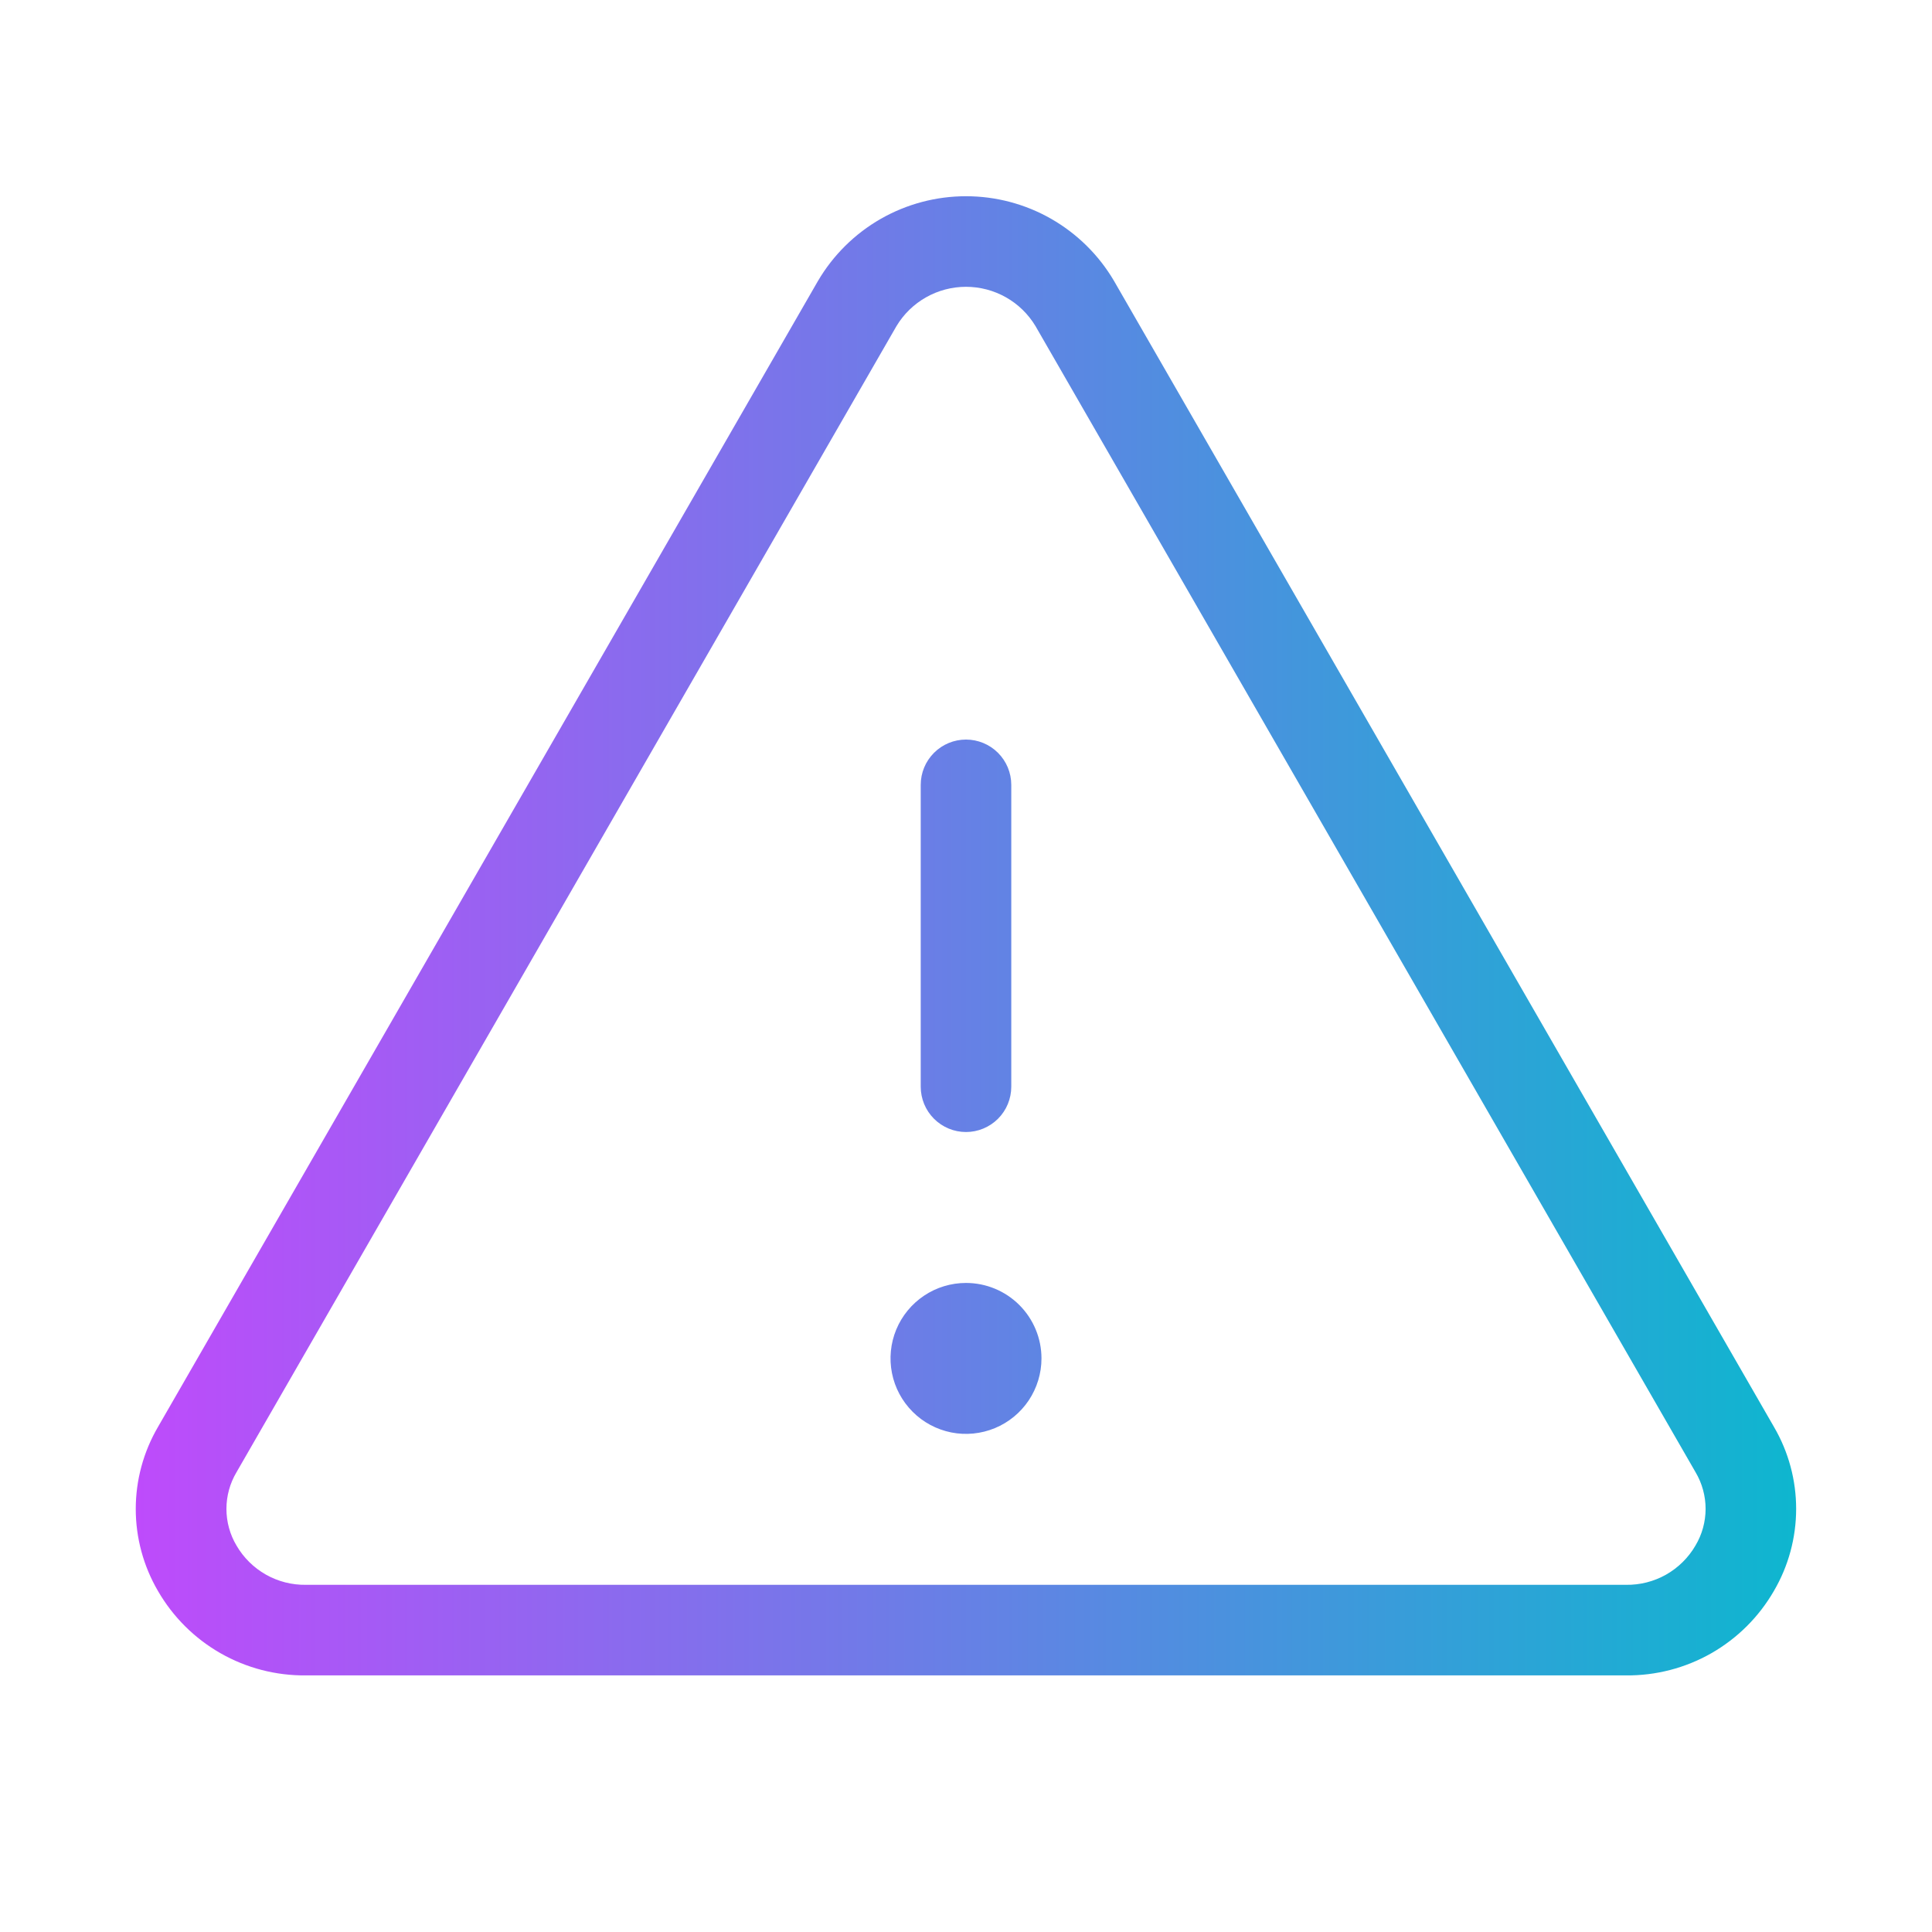 <svg width="60" height="60" viewBox="0 0 60 60" fill="none" xmlns="http://www.w3.org/2000/svg">
<path d="M55.094 44.317L34.596 8.723C34.125 7.922 33.453 7.259 32.647 6.797C31.841 6.336 30.928 6.094 30 6.094C29.071 6.094 28.159 6.336 27.352 6.797C26.546 7.259 25.875 7.922 25.404 8.723L4.905 44.317C4.454 45.09 4.216 45.968 4.216 46.863C4.216 47.757 4.454 48.636 4.905 49.408C5.37 50.214 6.041 50.882 6.849 51.343C7.657 51.804 8.573 52.041 9.504 52.031H50.496C51.425 52.04 52.341 51.803 53.148 51.342C53.955 50.881 54.626 50.213 55.09 49.408C55.542 48.636 55.78 47.758 55.781 46.863C55.782 45.969 55.545 45.09 55.094 44.317ZM52.654 47.999C52.435 48.376 52.12 48.687 51.741 48.902C51.361 49.116 50.932 49.225 50.496 49.218H9.504C9.068 49.225 8.638 49.116 8.259 48.902C7.88 48.687 7.564 48.376 7.345 47.999C7.14 47.655 7.032 47.261 7.032 46.86C7.032 46.459 7.14 46.066 7.345 45.721L27.841 10.127C28.065 9.754 28.382 9.446 28.76 9.233C29.138 9.019 29.565 8.907 30 8.907C30.434 8.907 30.861 9.019 31.24 9.233C31.618 9.446 31.934 9.754 32.158 10.127L52.657 45.721C52.861 46.066 52.969 46.46 52.969 46.861C52.968 47.261 52.86 47.655 52.654 47.999ZM28.594 33.749V24.374C28.594 24.001 28.742 23.644 29.006 23.38C29.269 23.116 29.627 22.968 30 22.968C30.373 22.968 30.73 23.116 30.994 23.38C31.258 23.644 31.406 24.001 31.406 24.374V33.749C31.406 34.122 31.258 34.48 30.994 34.744C30.73 35.007 30.373 35.156 30 35.156C29.627 35.156 29.269 35.007 29.006 34.744C28.742 34.48 28.594 34.122 28.594 33.749ZM32.344 42.187C32.344 42.65 32.206 43.103 31.949 43.489C31.691 43.874 31.325 44.175 30.897 44.352C30.468 44.529 29.997 44.576 29.543 44.486C29.088 44.395 28.67 44.172 28.343 43.844C28.015 43.516 27.791 43.099 27.701 42.644C27.611 42.189 27.657 41.718 27.834 41.29C28.012 40.862 28.312 40.496 28.698 40.238C29.083 39.98 29.536 39.843 30 39.843C30.621 39.843 31.218 40.09 31.657 40.529C32.097 40.969 32.344 41.565 32.344 42.187Z" fill="url(#paint0_linear_1911_1422)"/>
<defs>
<linearGradient id="paint0_linear_1911_1422" x1="4.216" y1="29.062" x2="55.781" y2="29.062" gradientUnits="userSpaceOnUse">
<stop stop-color="#BE4BFB"/>
<stop offset="1" stop-color="#0EB6CF"/>
</linearGradient>
</defs>
</svg>
